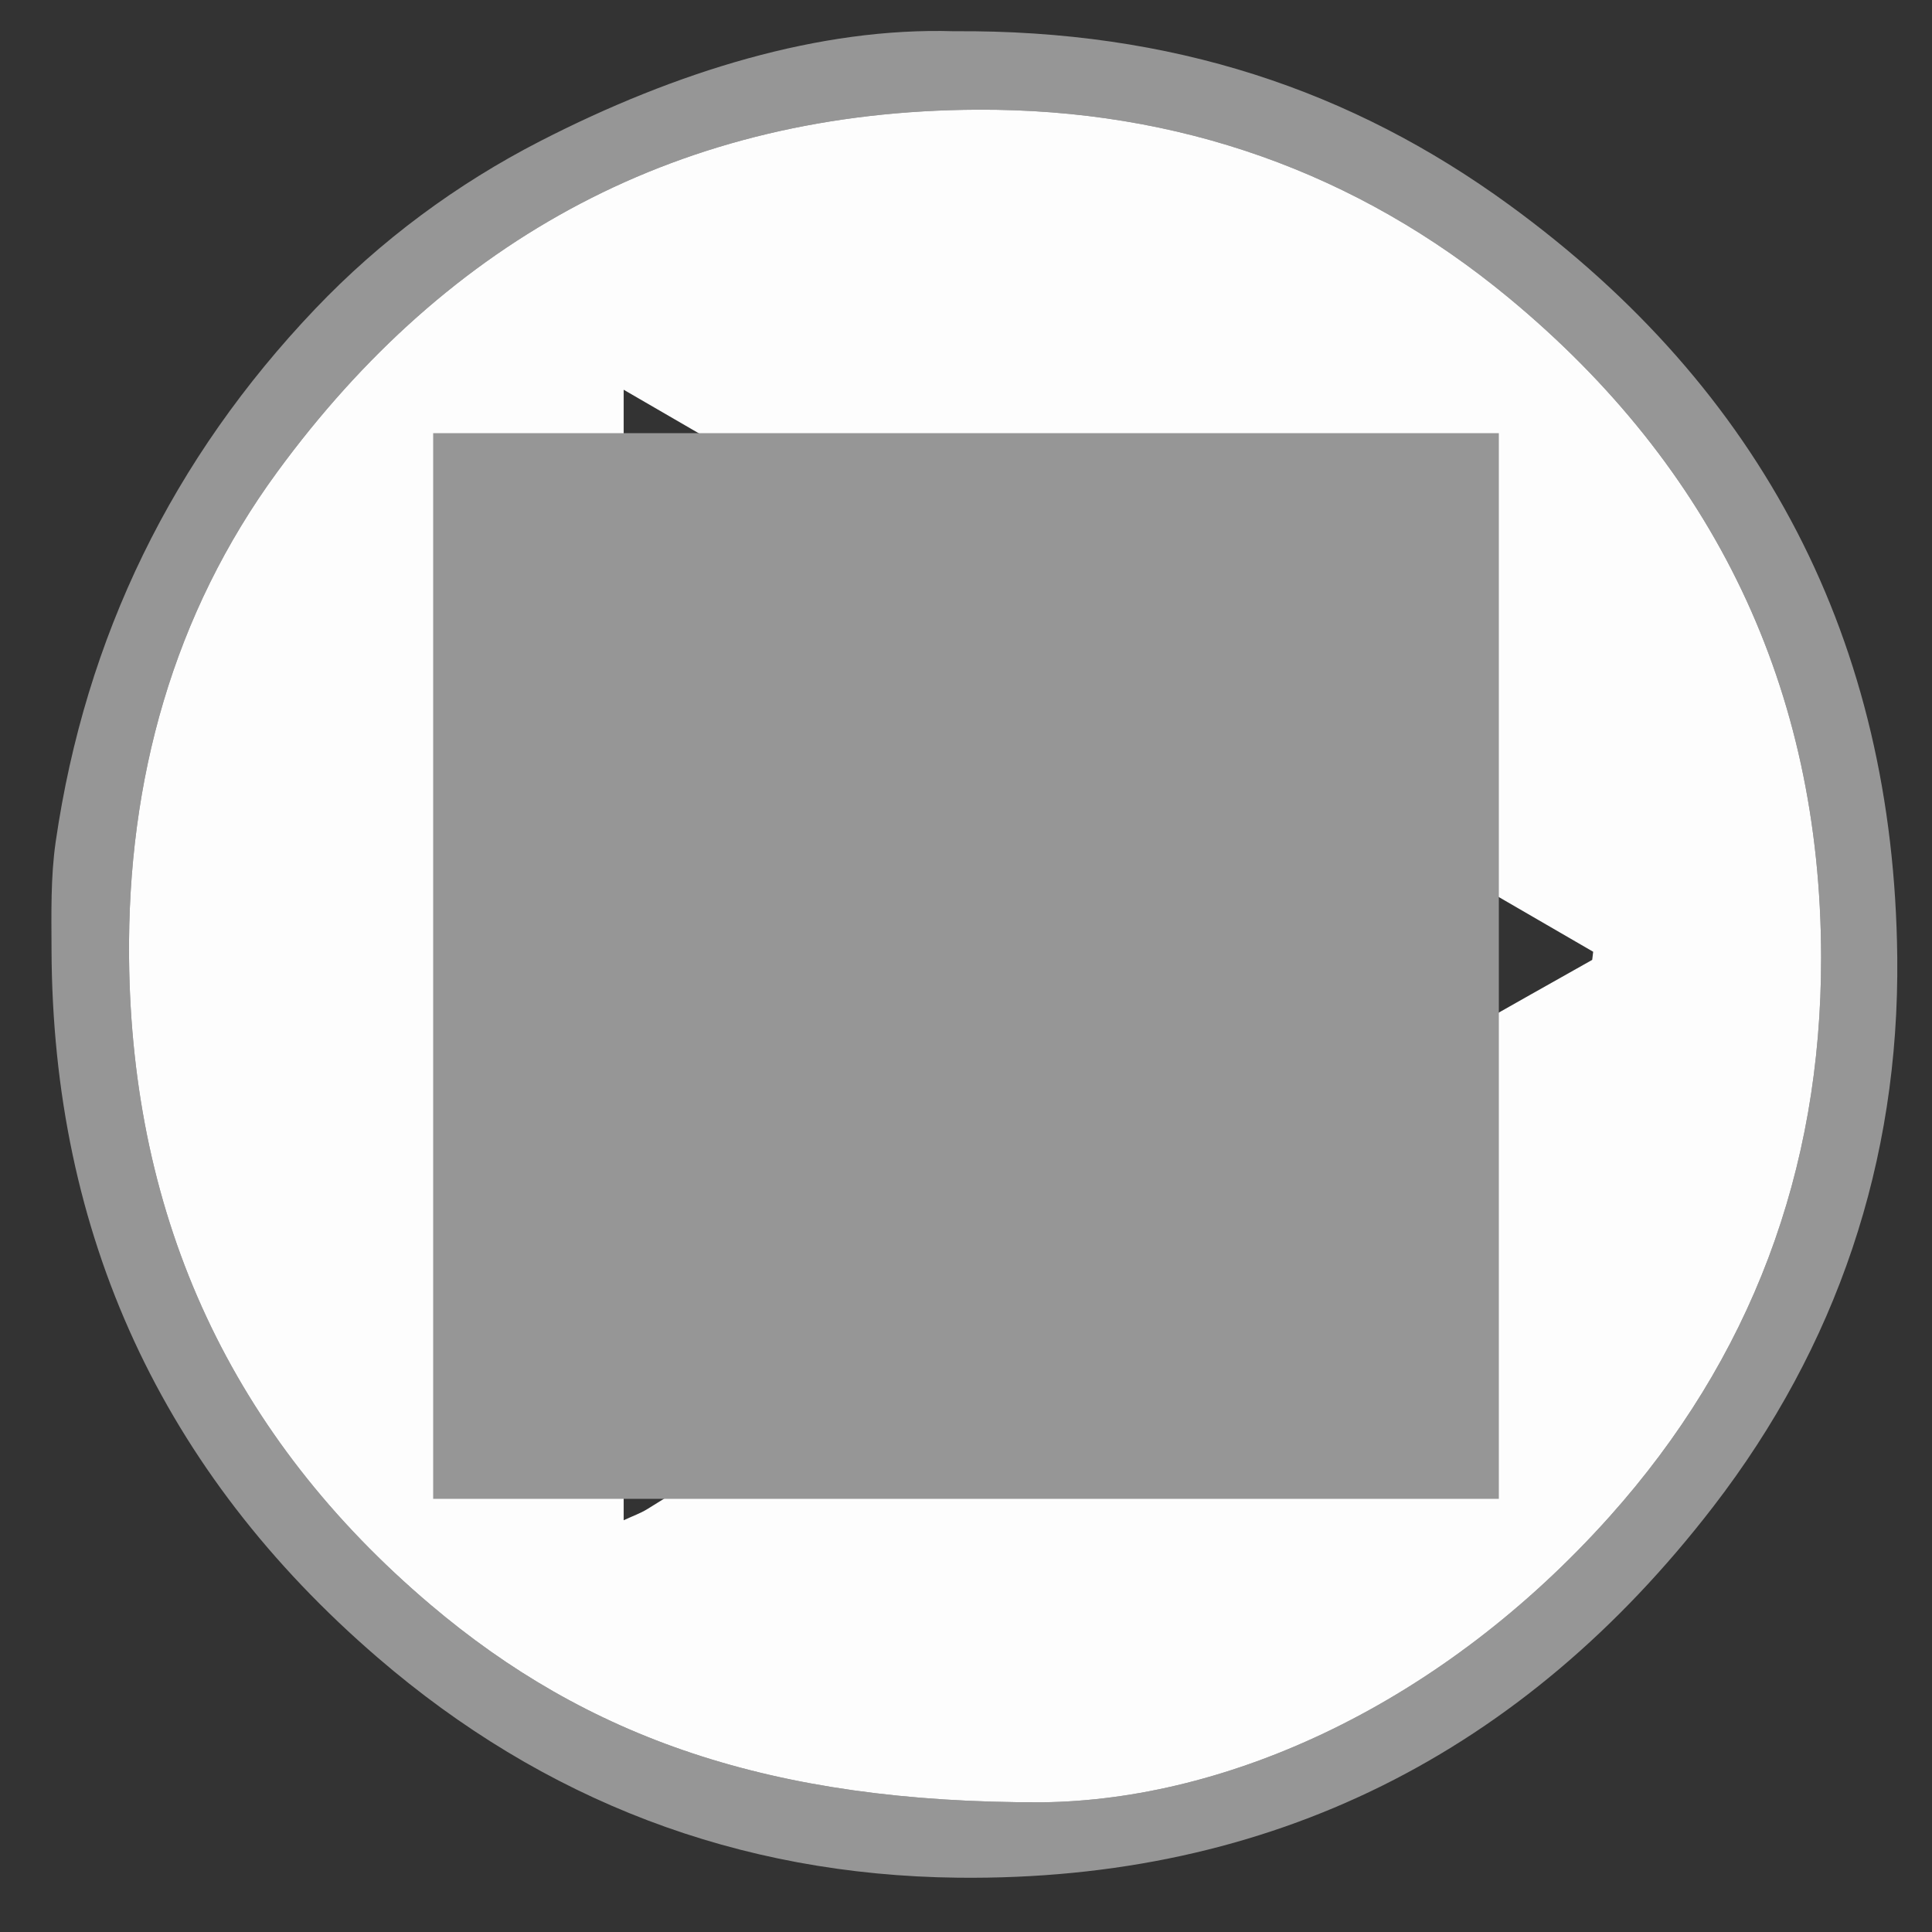<?xml version="1.0" encoding="utf-8"?>
<!-- Generator: Adobe Illustrator 16.0.0, SVG Export Plug-In . SVG Version: 6.00 Build 0)  -->
<!DOCTYPE svg PUBLIC "-//W3C//DTD SVG 1.1//EN" "http://www.w3.org/Graphics/SVG/1.1/DTD/svg11.dtd">
<svg version="1.1" id="Layer_1" xmlns="http://www.w3.org/2000/svg" xmlns:xlink="http://www.w3.org/1999/xlink" x="0px" y="0px"
	 width="500px" height="500px" viewBox="0 0 500 500" enable-background="new 0 0 500 500" xml:space="preserve">
<rect x="0" y="0" width="500" height="500" fill="#333333" stroke="none"/>
<path fill-rule="evenodd" clip-rule="evenodd" fill="#969696" d="M246.901,8.083c56.58-0.406,102.976,15.297,143.686,44.948
	c65.573,47.758,99.548,112.958,100.423,194.69c0.567,52.93-15.719,100.784-47.629,142.206
	c-49.025,63.639-114.226,96.911-195.451,96.02c-56.94-0.624-107.283-20.002-150.185-56.962
	c-55.763-48.04-84.178-109.373-84.409-183.297c-0.029-9.294-0.248-18.714,1.081-27.864c7.702-53.047,30.224-99.105,67.158-137.886
	c16.884-17.728,36.639-32.335,58.272-43.438C174.976,18.467,212.204,7.013,246.901,8.083z M269.656,466.433
	c48.324-0.546,103.511-25.428,146.966-74.013c36.47-40.776,54.747-89.338,54.683-144.671
	c-0.083-69.798-27.894-126.854-80.814-170.654c-39.266-32.5-85.584-48.933-137.483-48.705
	c-76.652,0.337-136.901,33.155-181.264,93.761C44.889,158.839,32.962,201.751,33.4,247.954
	c0.644,67.886,26.718,123.9,78.092,167.411C151.763,449.472,199.103,466.62,269.656,466.433z"/>
<path fill-rule="evenodd" clip-rule="evenodd" fill="#FDFDFD" d="M269.656,466.433c-70.553,0.188-117.893-16.961-158.164-51.068
	C60.119,371.854,34.044,315.84,33.4,247.954c-0.438-46.203,11.488-89.115,38.343-125.803
	c44.363-60.606,104.612-93.424,181.264-93.761c51.899-0.228,98.218,16.206,137.483,48.705
	c52.921,43.801,80.731,100.856,80.814,170.654c0.064,55.333-18.213,103.895-54.683,144.671
	C373.167,441.005,317.98,465.887,269.656,466.433z M161.407,100.865c0,97.718,0,194.62,0,292.57
	c2.416-1.118,4.316-1.786,5.999-2.812c7.848-4.782,15.518-9.866,23.473-14.459c10.756-6.21,21.811-11.902,32.559-18.127
	c10.333-5.983,20.337-12.539,30.673-18.519c11.437-6.616,23.166-12.727,34.621-19.313c10.651-6.123,21.057-12.67,31.664-18.869
	c12.817-7.492,25.758-14.772,38.596-22.229c7.227-4.197,14.298-8.662,21.538-12.836c10.465-6.032,21.018-11.911,31.533-17.855
	c0.083-0.701,0.166-1.402,0.249-2.103C328.941,197.985,245.571,149.655,161.407,100.865z"/>
<rect x="112.103" y="112.102" fill-rule="evenodd" clip-rule="evenodd" fill="#969696" width="275.795" height="275.797"/>
</svg>
